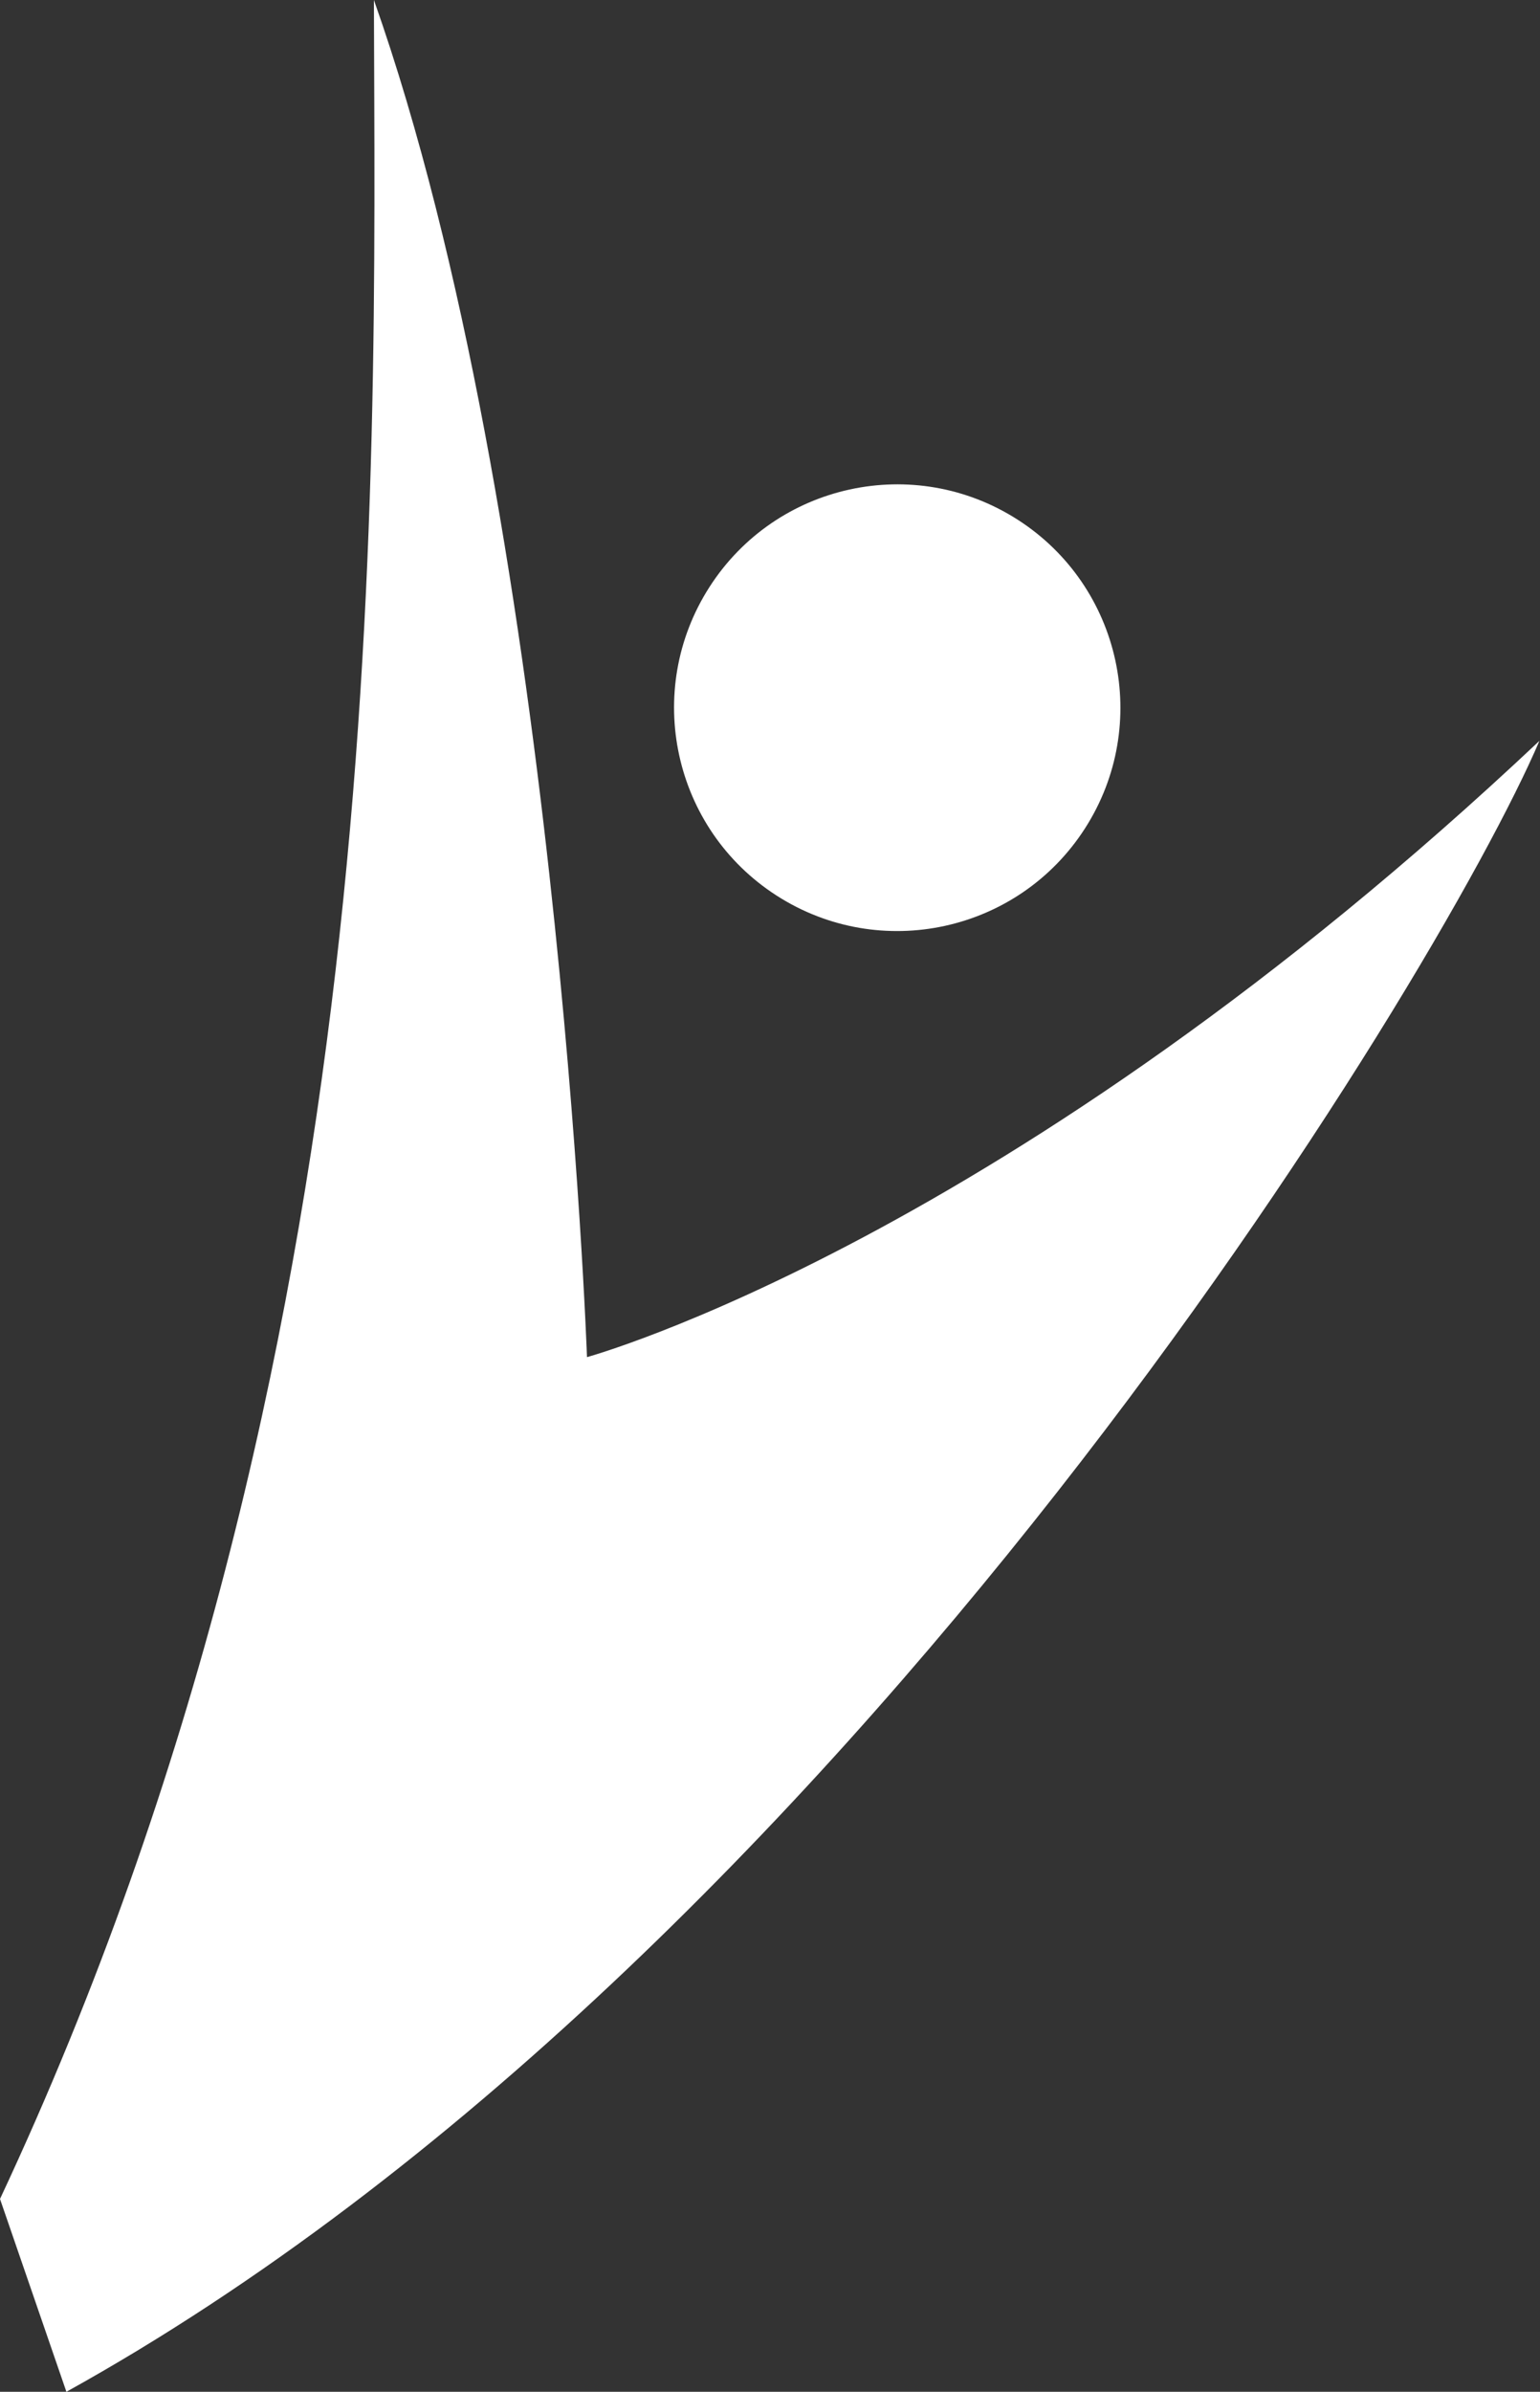 <svg xmlns="http://www.w3.org/2000/svg" viewBox="0 0 56.59 87.82"><rect x="0" y="0" width="56.59" height="87.82" fill="#333333" stroke="none"/><defs><style>.cls-1{fill:#fff;}</style></defs><title>Middel 2</title><g id="Laag_2" data-name="Laag 2"><g id="content"><circle class="cls-1" cx="32.98" cy="25.99" r="8.2" transform="translate(-6.72 39.69) rotate(-57.29)"/><path class="cls-1" d="M0,80.74C14.51,49.78,13.79,18.35,13.74,0c6.74,19.07,7.83,49.83,7.83,49.83s15.46-4.22,35-22.63C52.9,35.79,31,72,2.44,87.82Z"/></g></g></svg>